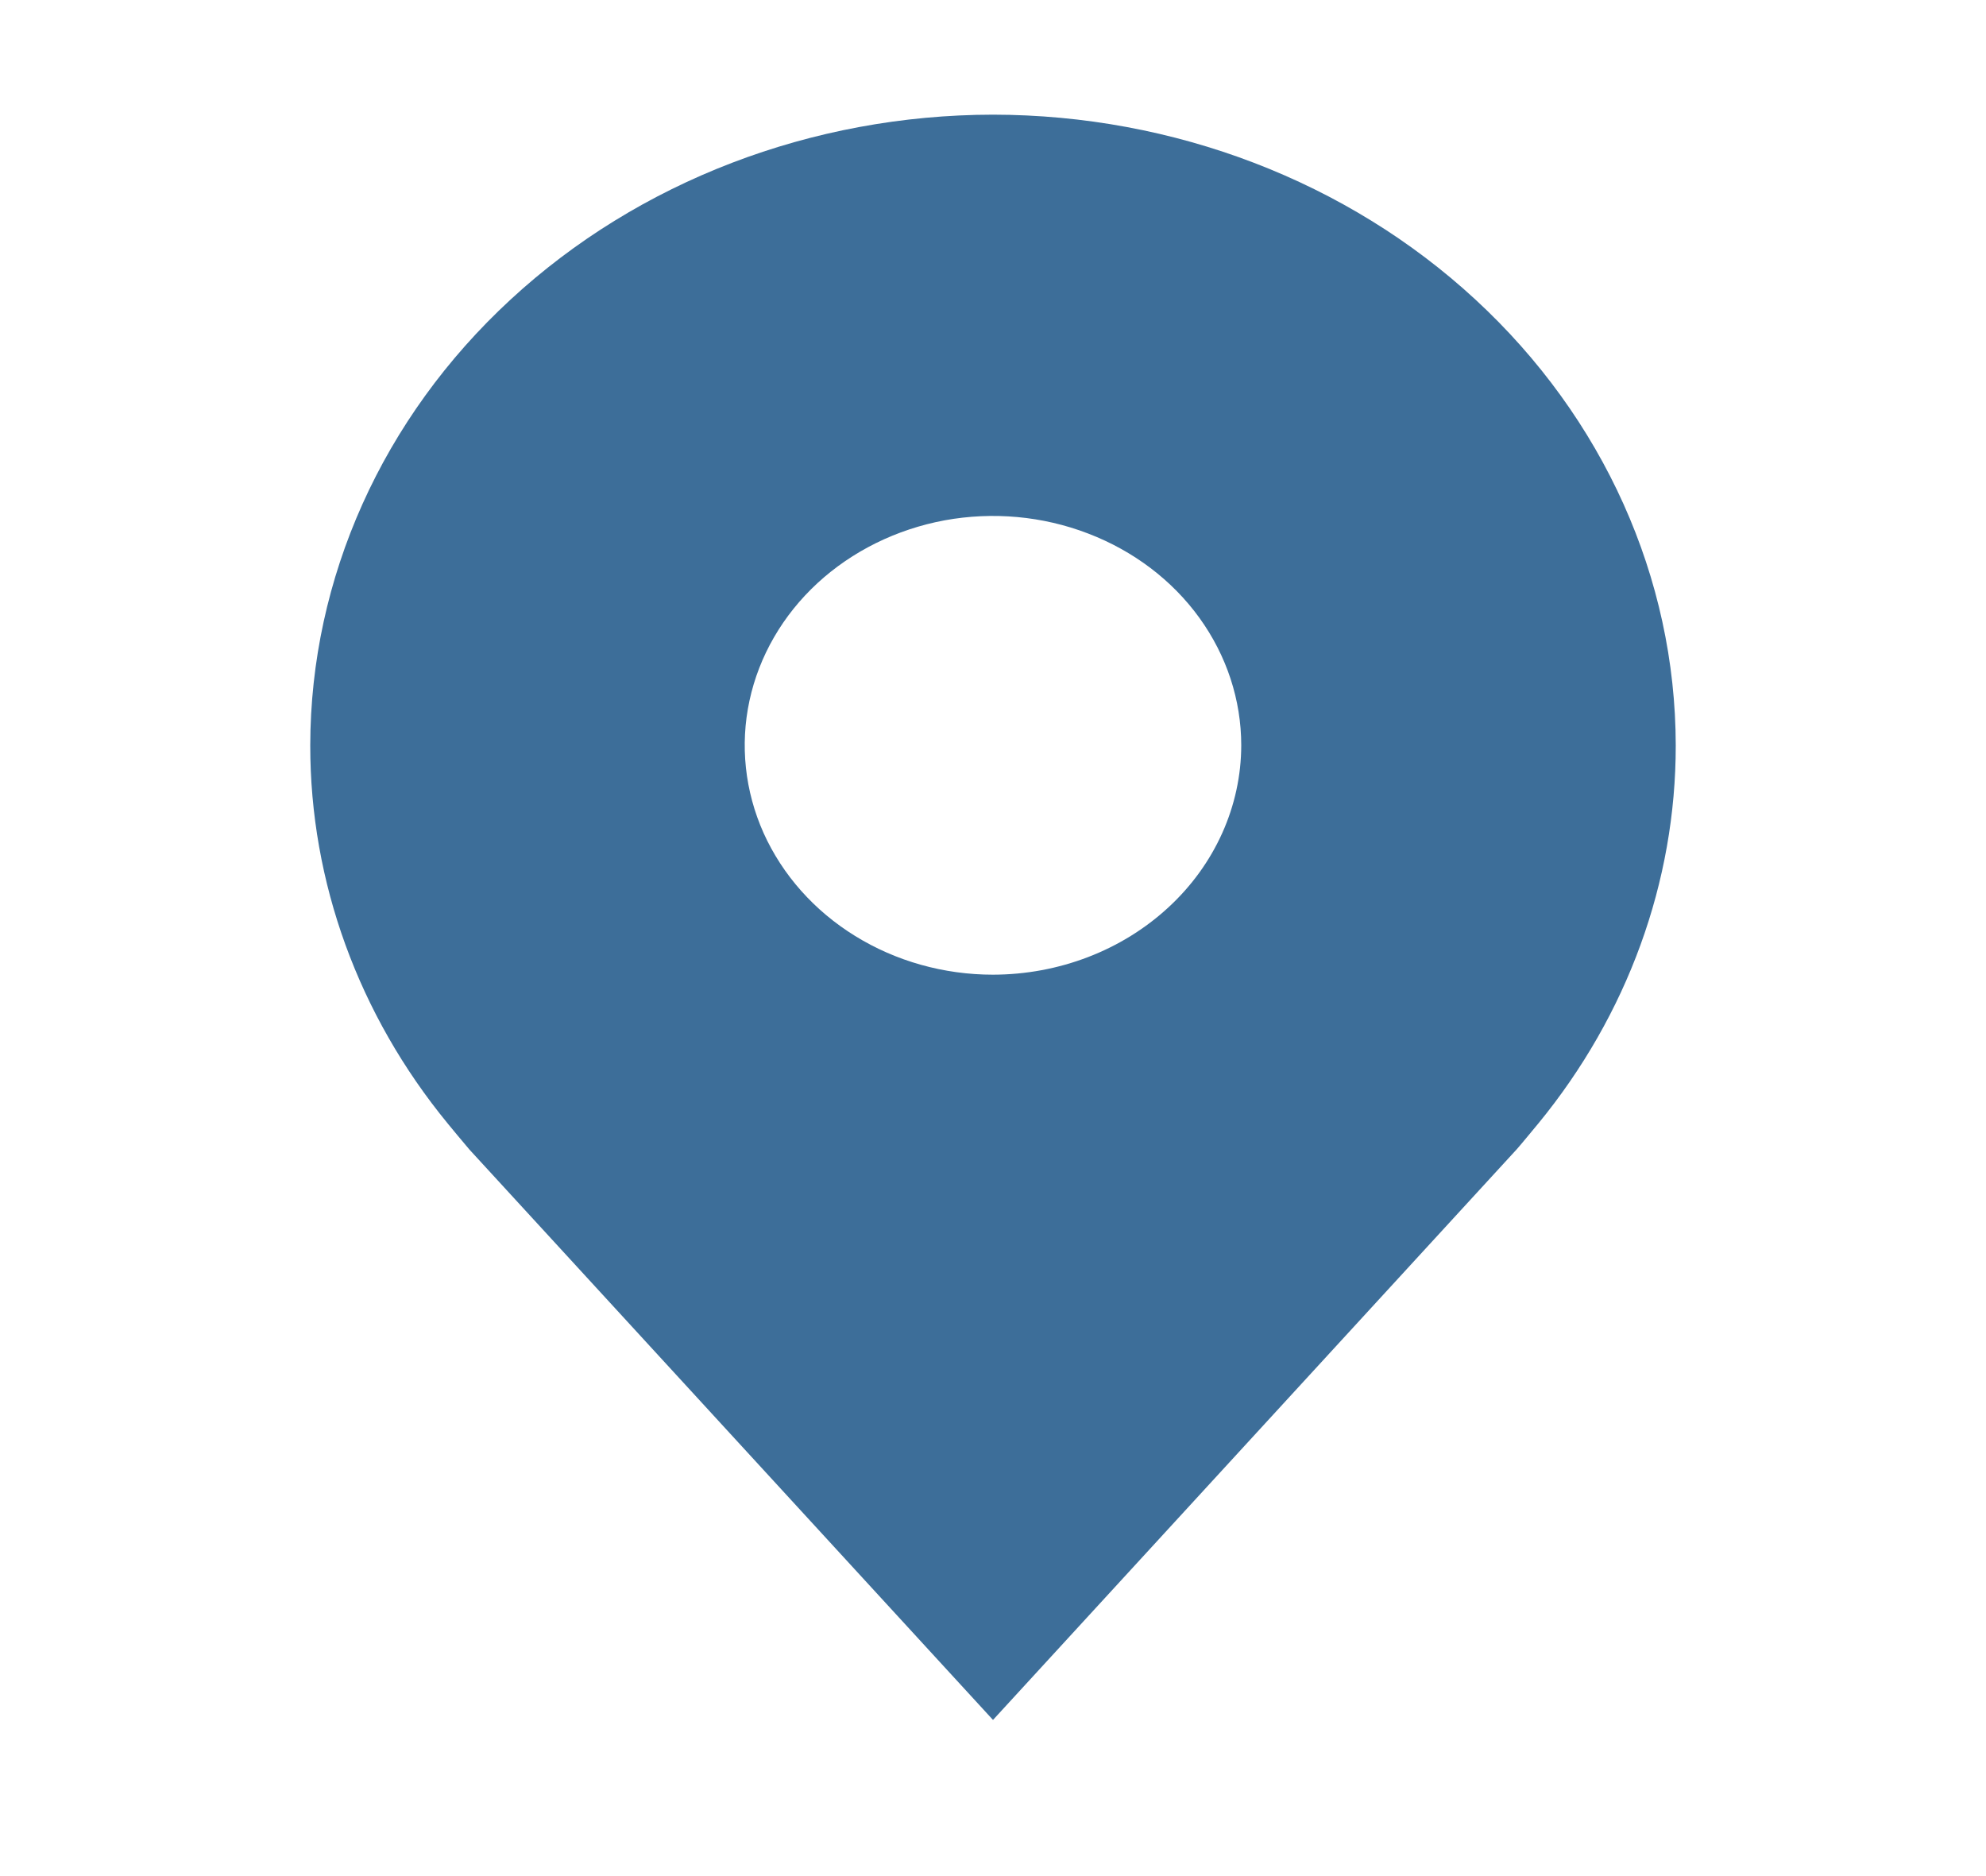<svg width="18" height="17" viewBox="0 0 18 17" fill="none" xmlns="http://www.w3.org/2000/svg">
<path d="M9 1.039C7.36 1.041 5.787 1.643 4.627 2.715C3.467 3.786 2.814 5.238 2.812 6.754C2.811 7.992 3.249 9.196 4.059 10.182C4.059 10.182 4.228 10.387 4.255 10.417L9 15.585L13.747 10.414C13.772 10.387 13.941 10.182 13.941 10.182L13.942 10.181C14.751 9.195 15.189 7.991 15.188 6.754C15.186 5.238 14.533 3.786 13.373 2.715C12.213 1.643 10.64 1.041 9 1.039ZM9 8.832C8.555 8.832 8.12 8.71 7.75 8.481C7.38 8.253 7.092 7.928 6.921 7.549C6.751 7.169 6.706 6.751 6.793 6.348C6.88 5.945 7.094 5.575 7.409 5.284C7.724 4.994 8.125 4.796 8.561 4.715C8.998 4.635 9.45 4.676 9.861 4.834C10.272 4.991 10.624 5.257 10.871 5.599C11.118 5.941 11.25 6.343 11.25 6.754C11.249 7.304 11.012 7.833 10.59 8.222C10.168 8.612 9.597 8.831 9 8.832Z" fill="#3D6E99"/>
</svg>
